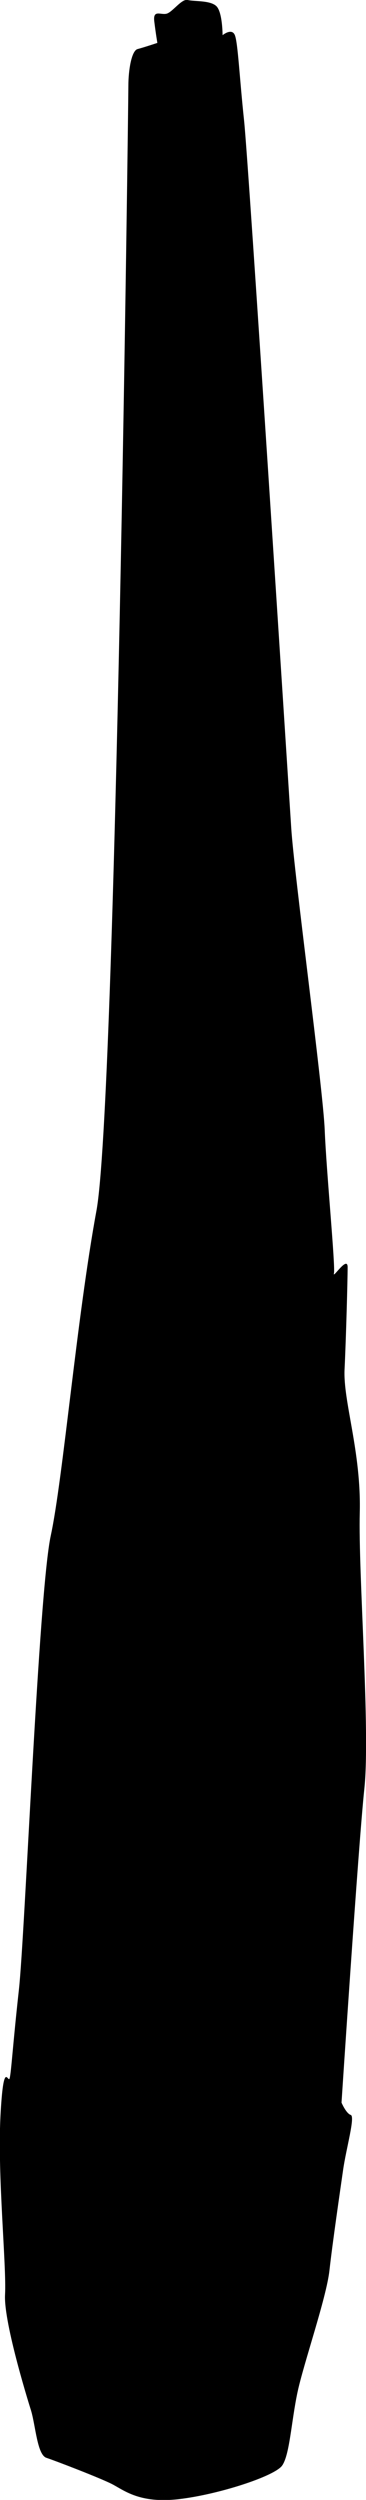 <svg xmlns="http://www.w3.org/2000/svg" viewBox="0 0 119.15 812.2"><g id="圖層_2" data-name="圖層 2"><g id="圖層_1-2" data-name="圖層 1"><path d="M10.11,783.17c1.49,5,2,14.36,5,15.35S32.4,805,36.36,807s8.92,6.43,21.8,4.95,31.2-7.43,33.68-10.9,3-14.36,5-23.78,9.42-30.71,10.41-39.62,3.46-25.76,4.45-32.69,4-17.34,2.48-17.84-3-4-3-4,5.45-83.22,7.43-102-2-69.84-1.49-89.66-5.45-36.16-4.95-46.56,1-29.22,1-33.19-5,4-4.46,2-2.47-33.19-3-46.57S95.8,284.36,94.81,269,80.94,53,79.46,39.17s-2-25.26-3-27.74-4,0-4,0,0-7.43-2-9.41S63.11.53,61.13,0s-5,4-6.93,4.46S49.74,3,50.23,7s1,6.94,1,6.94-4.45,1.48-6.44,2-3,6.93-3,11.89-4,330.88-10.4,365.56-10.9,87.18-14.86,105.5S8.13,628.62,6.15,646.46s-2.48,26.74-3,28.72-2-6.93-3,12.39,2,48.54,1.49,57.95S10.11,783.17,10.11,783.17Z"/></g></g></svg>